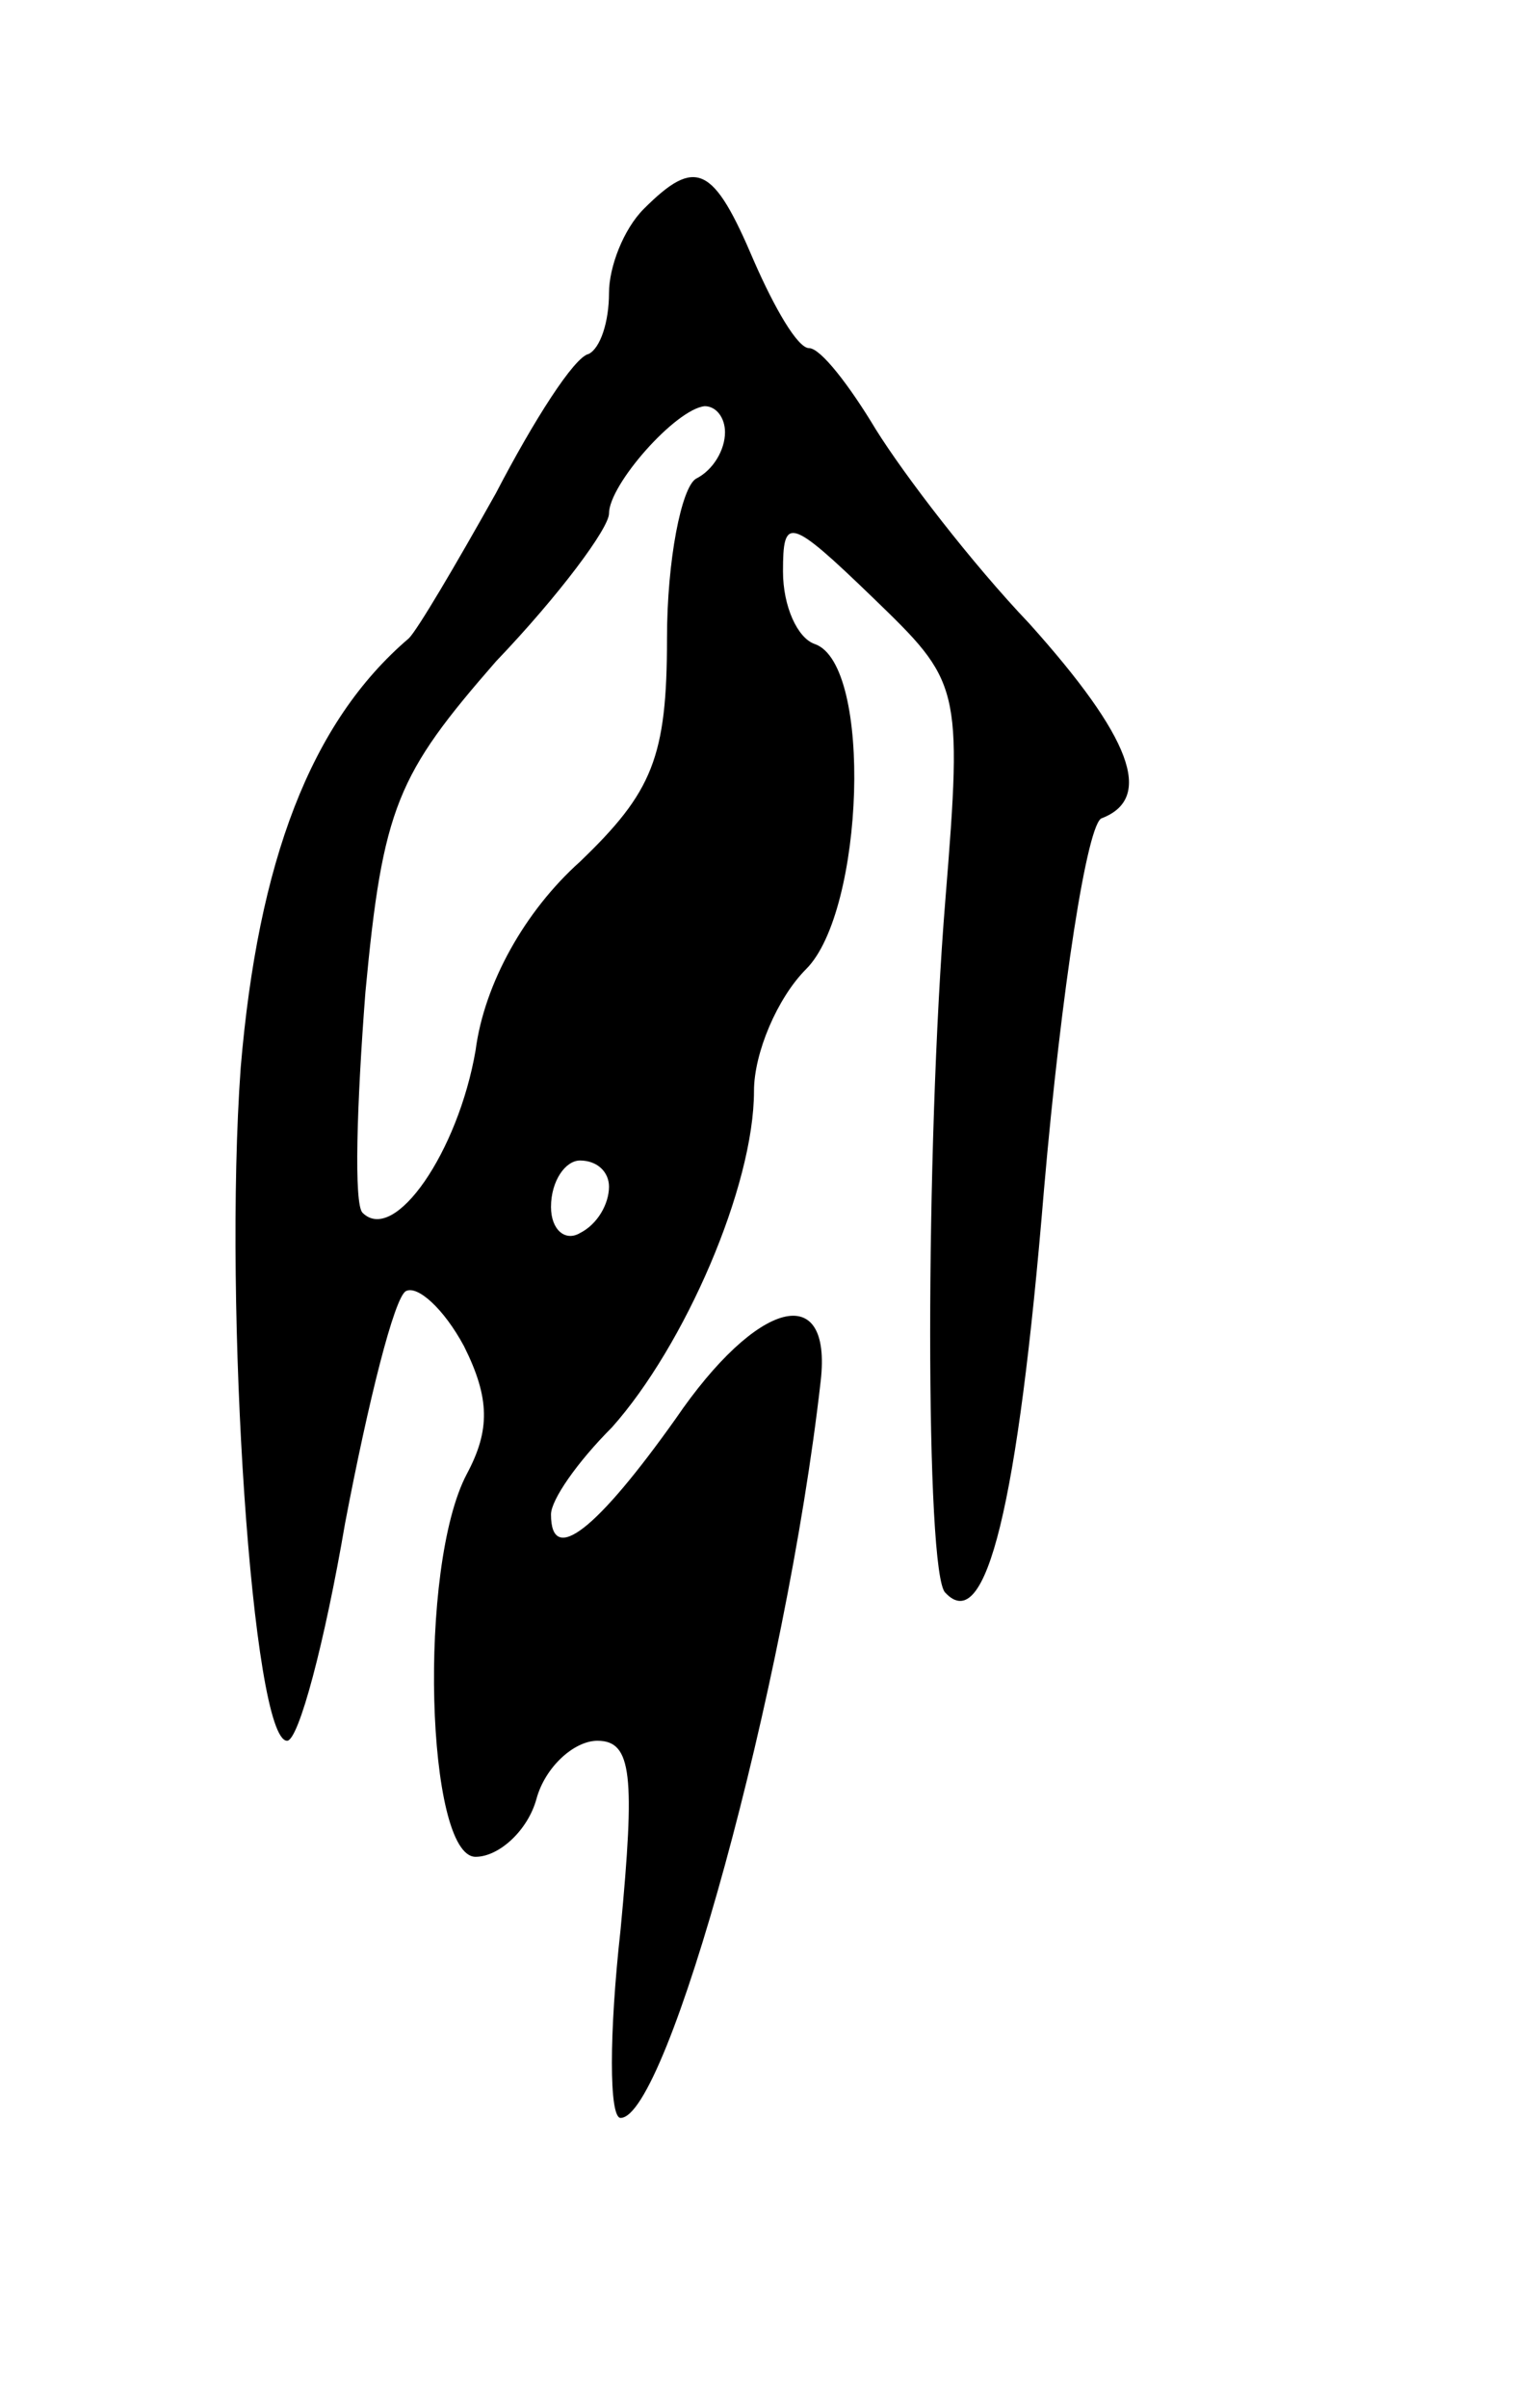 <svg version="1.0" xmlns="http://www.w3.org/2000/svg"
 width="53pt" height="83pt" viewBox="0 0 53 83"
 preserveAspectRatio="xMidYMid meet">
<g transform="translate(0,83) scale(0.1,-0.1)"
fill="#000000" stroke="none">
<path d="M222 758 c-7 -7 -12 -20 -12 -29 0 -10 -3 -19 -7 -21 -5 -1 -19 -23
-32 -48 -14 -25 -27 -47 -30 -50 -34 -29 -52 -77 -58 -148 -6 -83 4 -232 16
-232 4 0 13 34 20 75 8 42 17 78 21 80 4 2 13 -6 20 -19 9 -18 9 -29 1 -44
-17 -32 -14 -132 3 -132 8 0 18 9 21 20 3 11 13 20 21 20 12 0 13 -12 8 -65
-4 -36 -4 -65 0 -65 16 0 57 148 69 254 4 35 -22 28 -50 -13 -27 -38 -43 -51
-43 -33 0 5 9 18 21 30 25 28 49 83 49 116 0 13 8 32 18 42 20 20 23 105 3
112 -6 2 -11 13 -11 25 0 19 2 19 31 -9 30 -29 31 -30 25 -104 -7 -86 -7 -233
0 -239 14 -15 25 30 34 139 6 69 15 127 20 128 18 7 10 28 -25 67 -20 21 -43
51 -53 67 -9 15 -19 28 -23 28 -4 0 -12 14 -19 30 -14 33 -20 36 -38 18z m28
-77 c0 -6 -4 -13 -10 -16 -5 -3 -10 -28 -10 -55 0 -41 -5 -53 -30 -77 -19 -17
-33 -42 -36 -65 -6 -35 -28 -67 -39 -56 -3 3 -2 37 1 76 6 64 11 75 45 114 22
23 39 46 39 51 0 10 23 36 33 37 4 0 7 -4 7 -9z m-40 -260 c0 -6 -4 -13 -10
-16 -5 -3 -10 1 -10 9 0 9 5 16 10 16 6 0 10 -4 10 -9z"/>
</g>
</svg>
